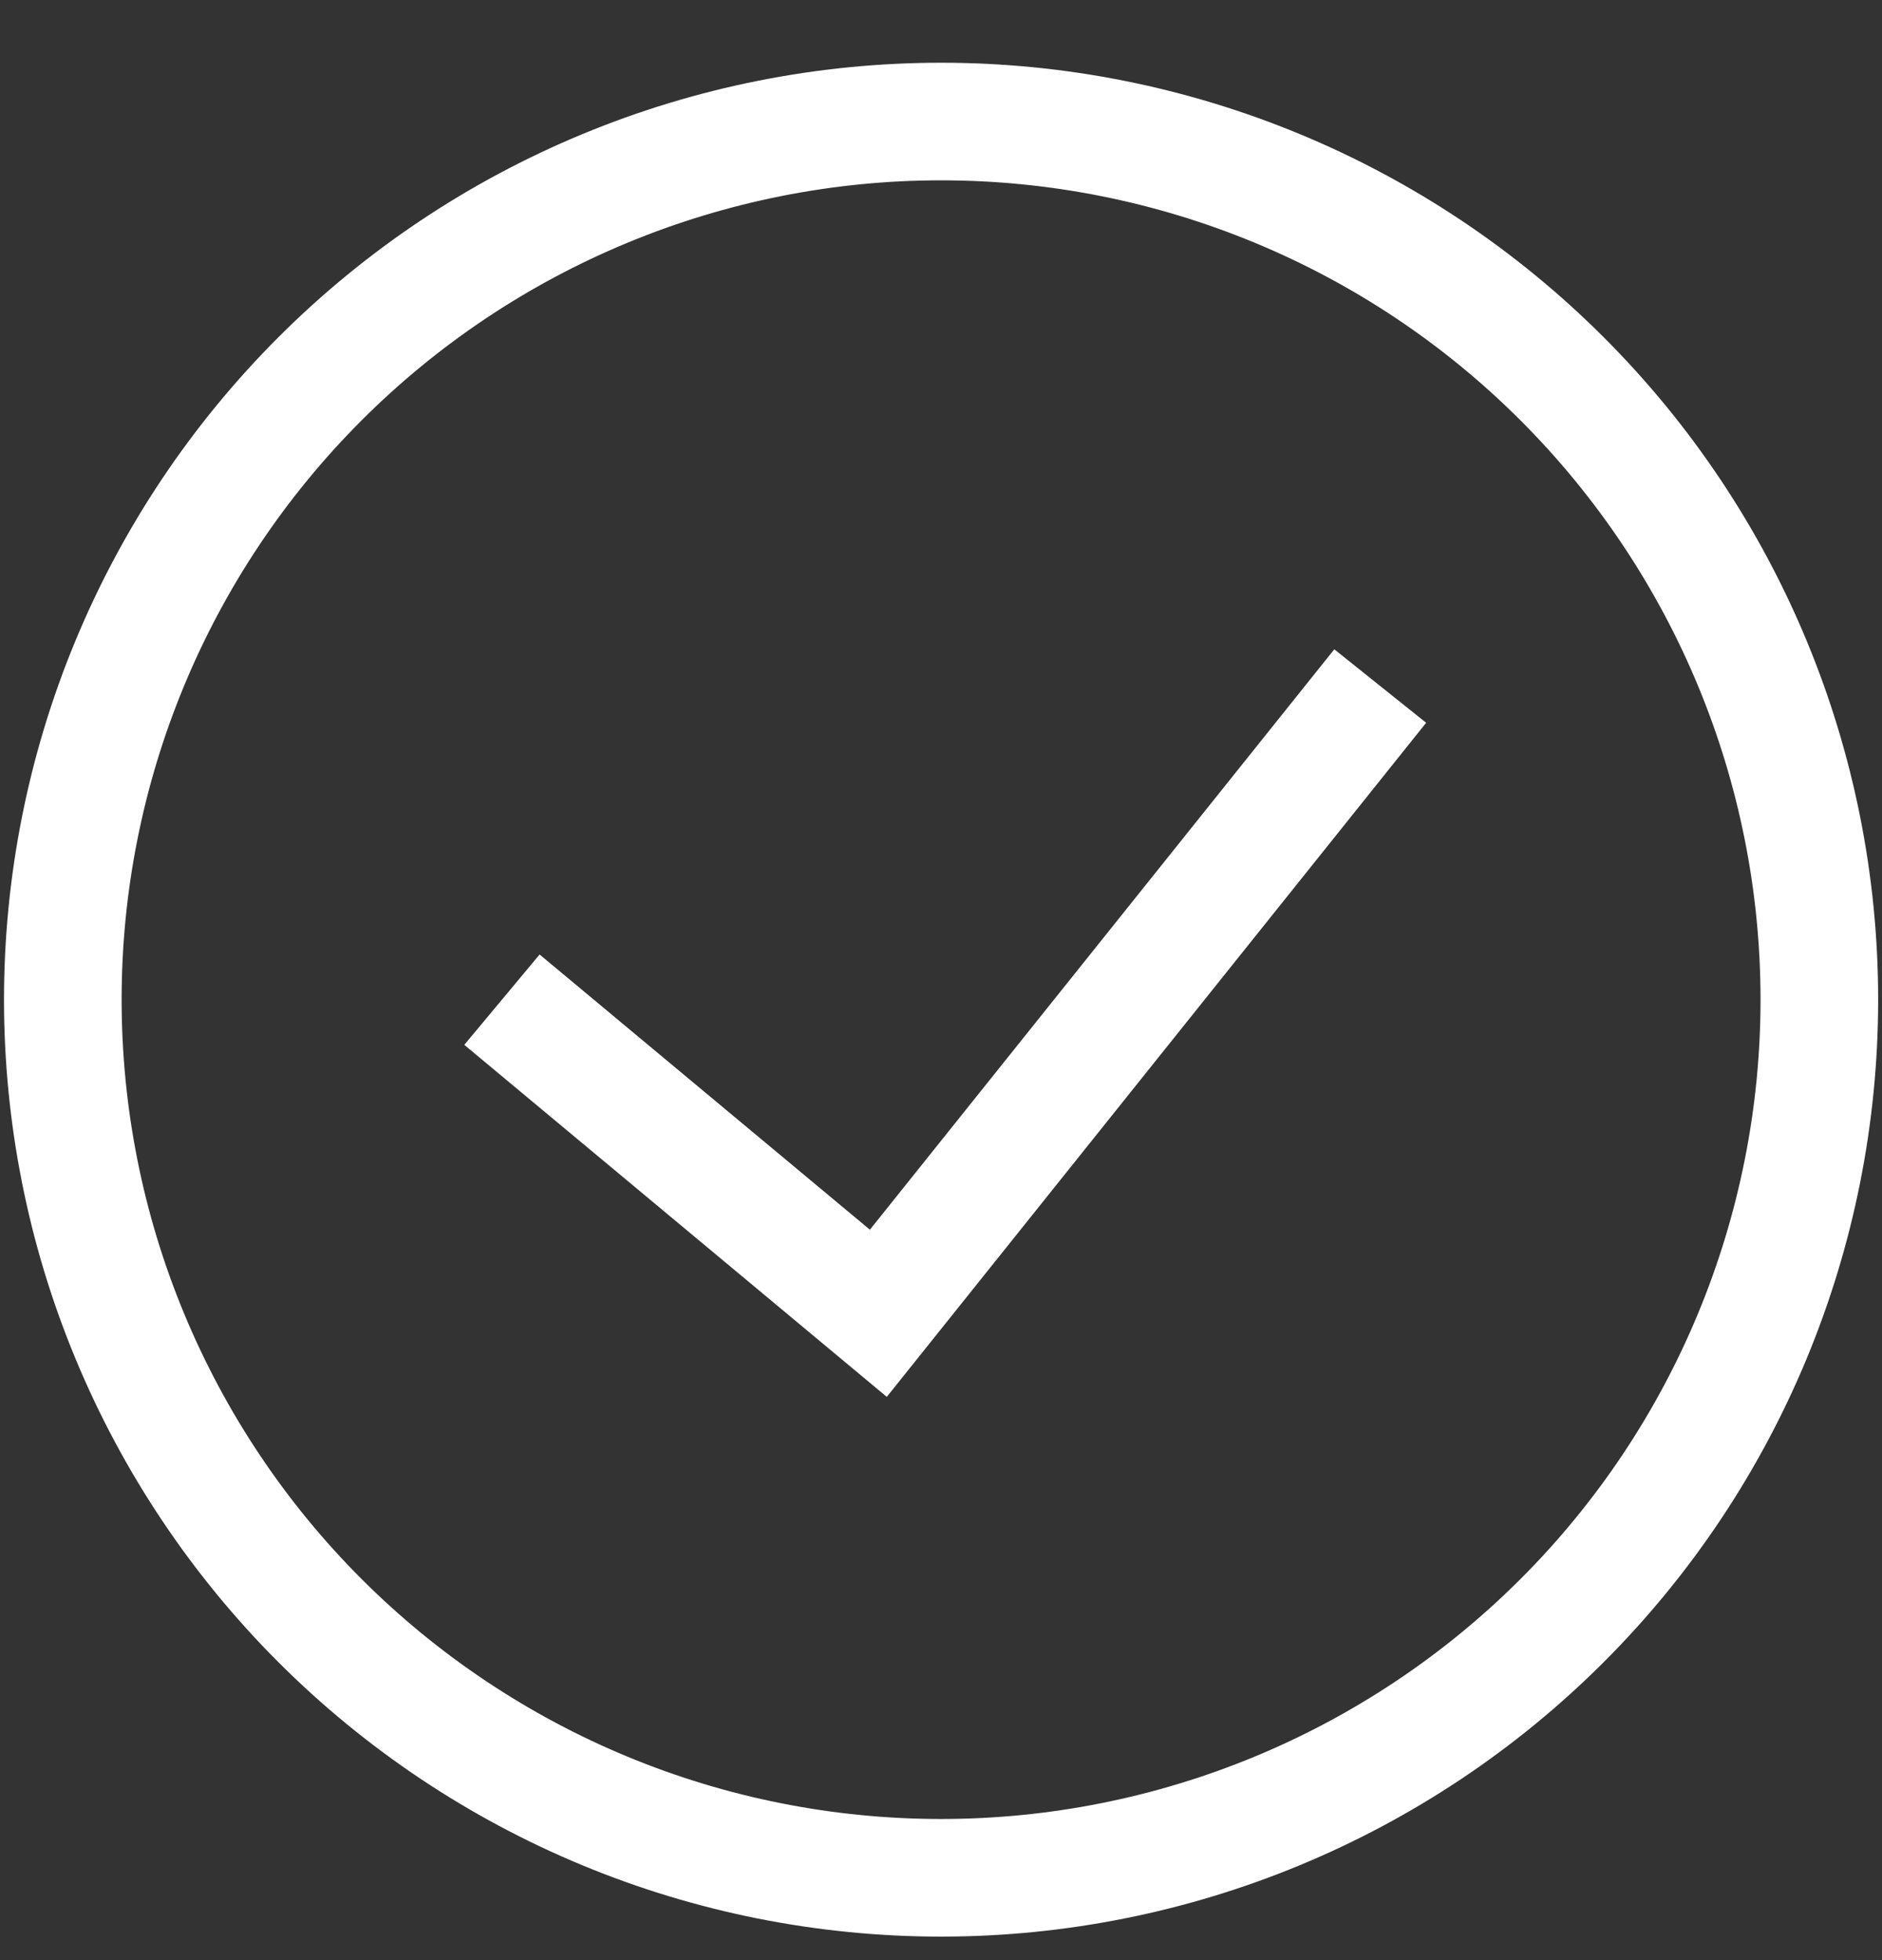 <svg width="24" height="25" viewBox="0 0 24 25" fill="none" xmlns="http://www.w3.org/2000/svg">
<rect x="0" y="0" width="24" height="25" fill="#333333" stroke="none"/>
<g clip-path="url(#clip0_257_266)">
<path d="M6.401 12.75L11.201 16.75L17.601 8.75M12.001 23.95C10.53 23.95 9.074 23.661 7.715 23.098C6.356 22.535 5.121 21.71 4.081 20.67C3.041 19.63 2.216 18.395 1.653 17.036C1.09 15.678 0.801 14.221 0.801 12.75C0.801 11.28 1.09 9.823 1.653 8.464C2.216 7.105 3.041 5.871 4.081 4.831C5.121 3.791 6.356 2.966 7.715 2.403C9.074 1.84 10.53 1.55 12.001 1.55C14.971 1.55 17.82 2.73 19.92 4.831C22.021 6.931 23.201 9.78 23.201 12.75C23.201 15.721 22.021 18.57 19.92 20.67C17.82 22.77 14.971 23.95 12.001 23.95Z" stroke="white" stroke-width="1.5"/>
</g>
<defs>
<clipPath id="clip0_257_266">
<rect width="24" height="24" fill="white" transform="translate(0 0.75)"/>
</clipPath>
</defs>
</svg>
